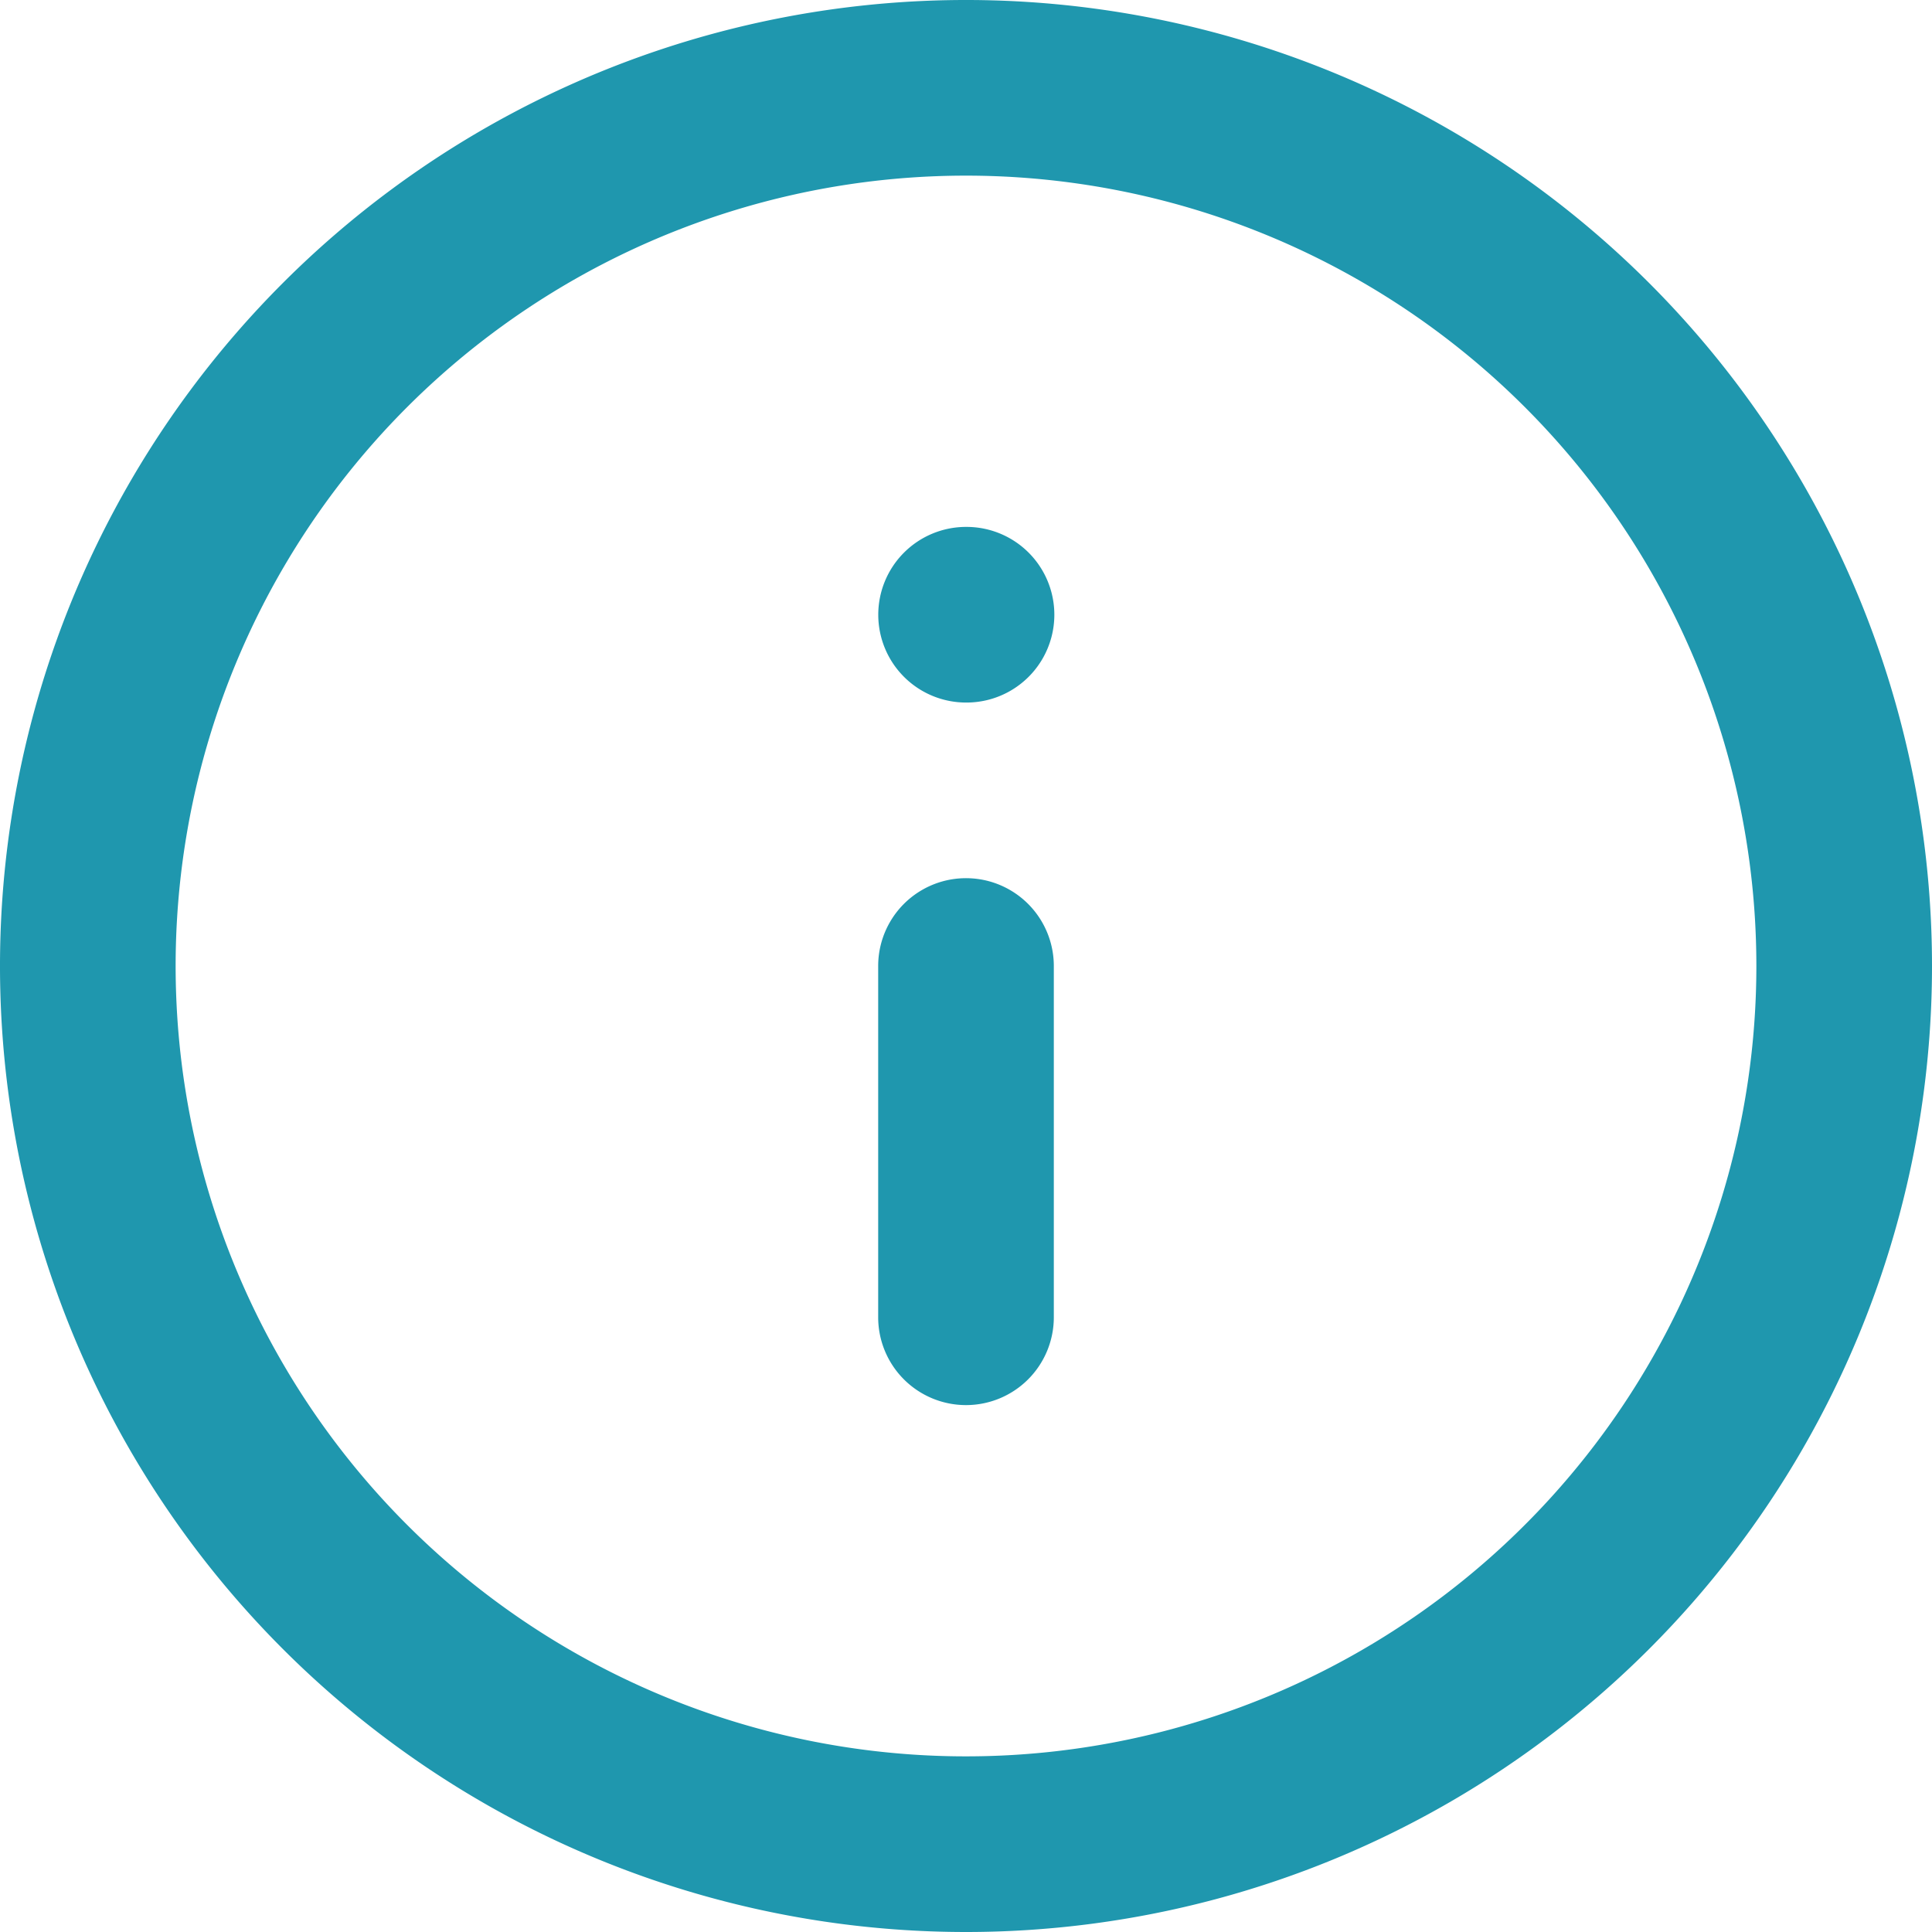 <svg xmlns="http://www.w3.org/2000/svg" width="22" height="22" viewBox="0 0 22 22">
  <g id="icono-info-ppal" transform="translate(0)">
    <path id="Trazado_28115" data-name="Trazado 28115" d="M872.994,313.068a11,11,0,1,1,11-11,11,11,0,0,1-11,11m0-20a9,9,0,1,0,9,9,9,9,0,0,0-9-9" transform="translate(-861.994 -291.068)" fill="#1f97ae"/>
    <path id="Trazado_28116" data-name="Trazado 28116" d="M872.994,307.068a1,1,0,0,1-1-1v-4a1,1,0,0,1,2,0v4a1,1,0,0,1-1,1" transform="translate(-861.994 -291.068)" fill="#1f97ae"/>
    <path id="Trazado_28117" data-name="Trazado 28117" d="M873,299.068a1,1,0,1,1-.01-2H873a1,1,0,0,1,0,2" transform="translate(-861.994 -291.068)" fill="#1f97ae"/>
  </g>
</svg>
